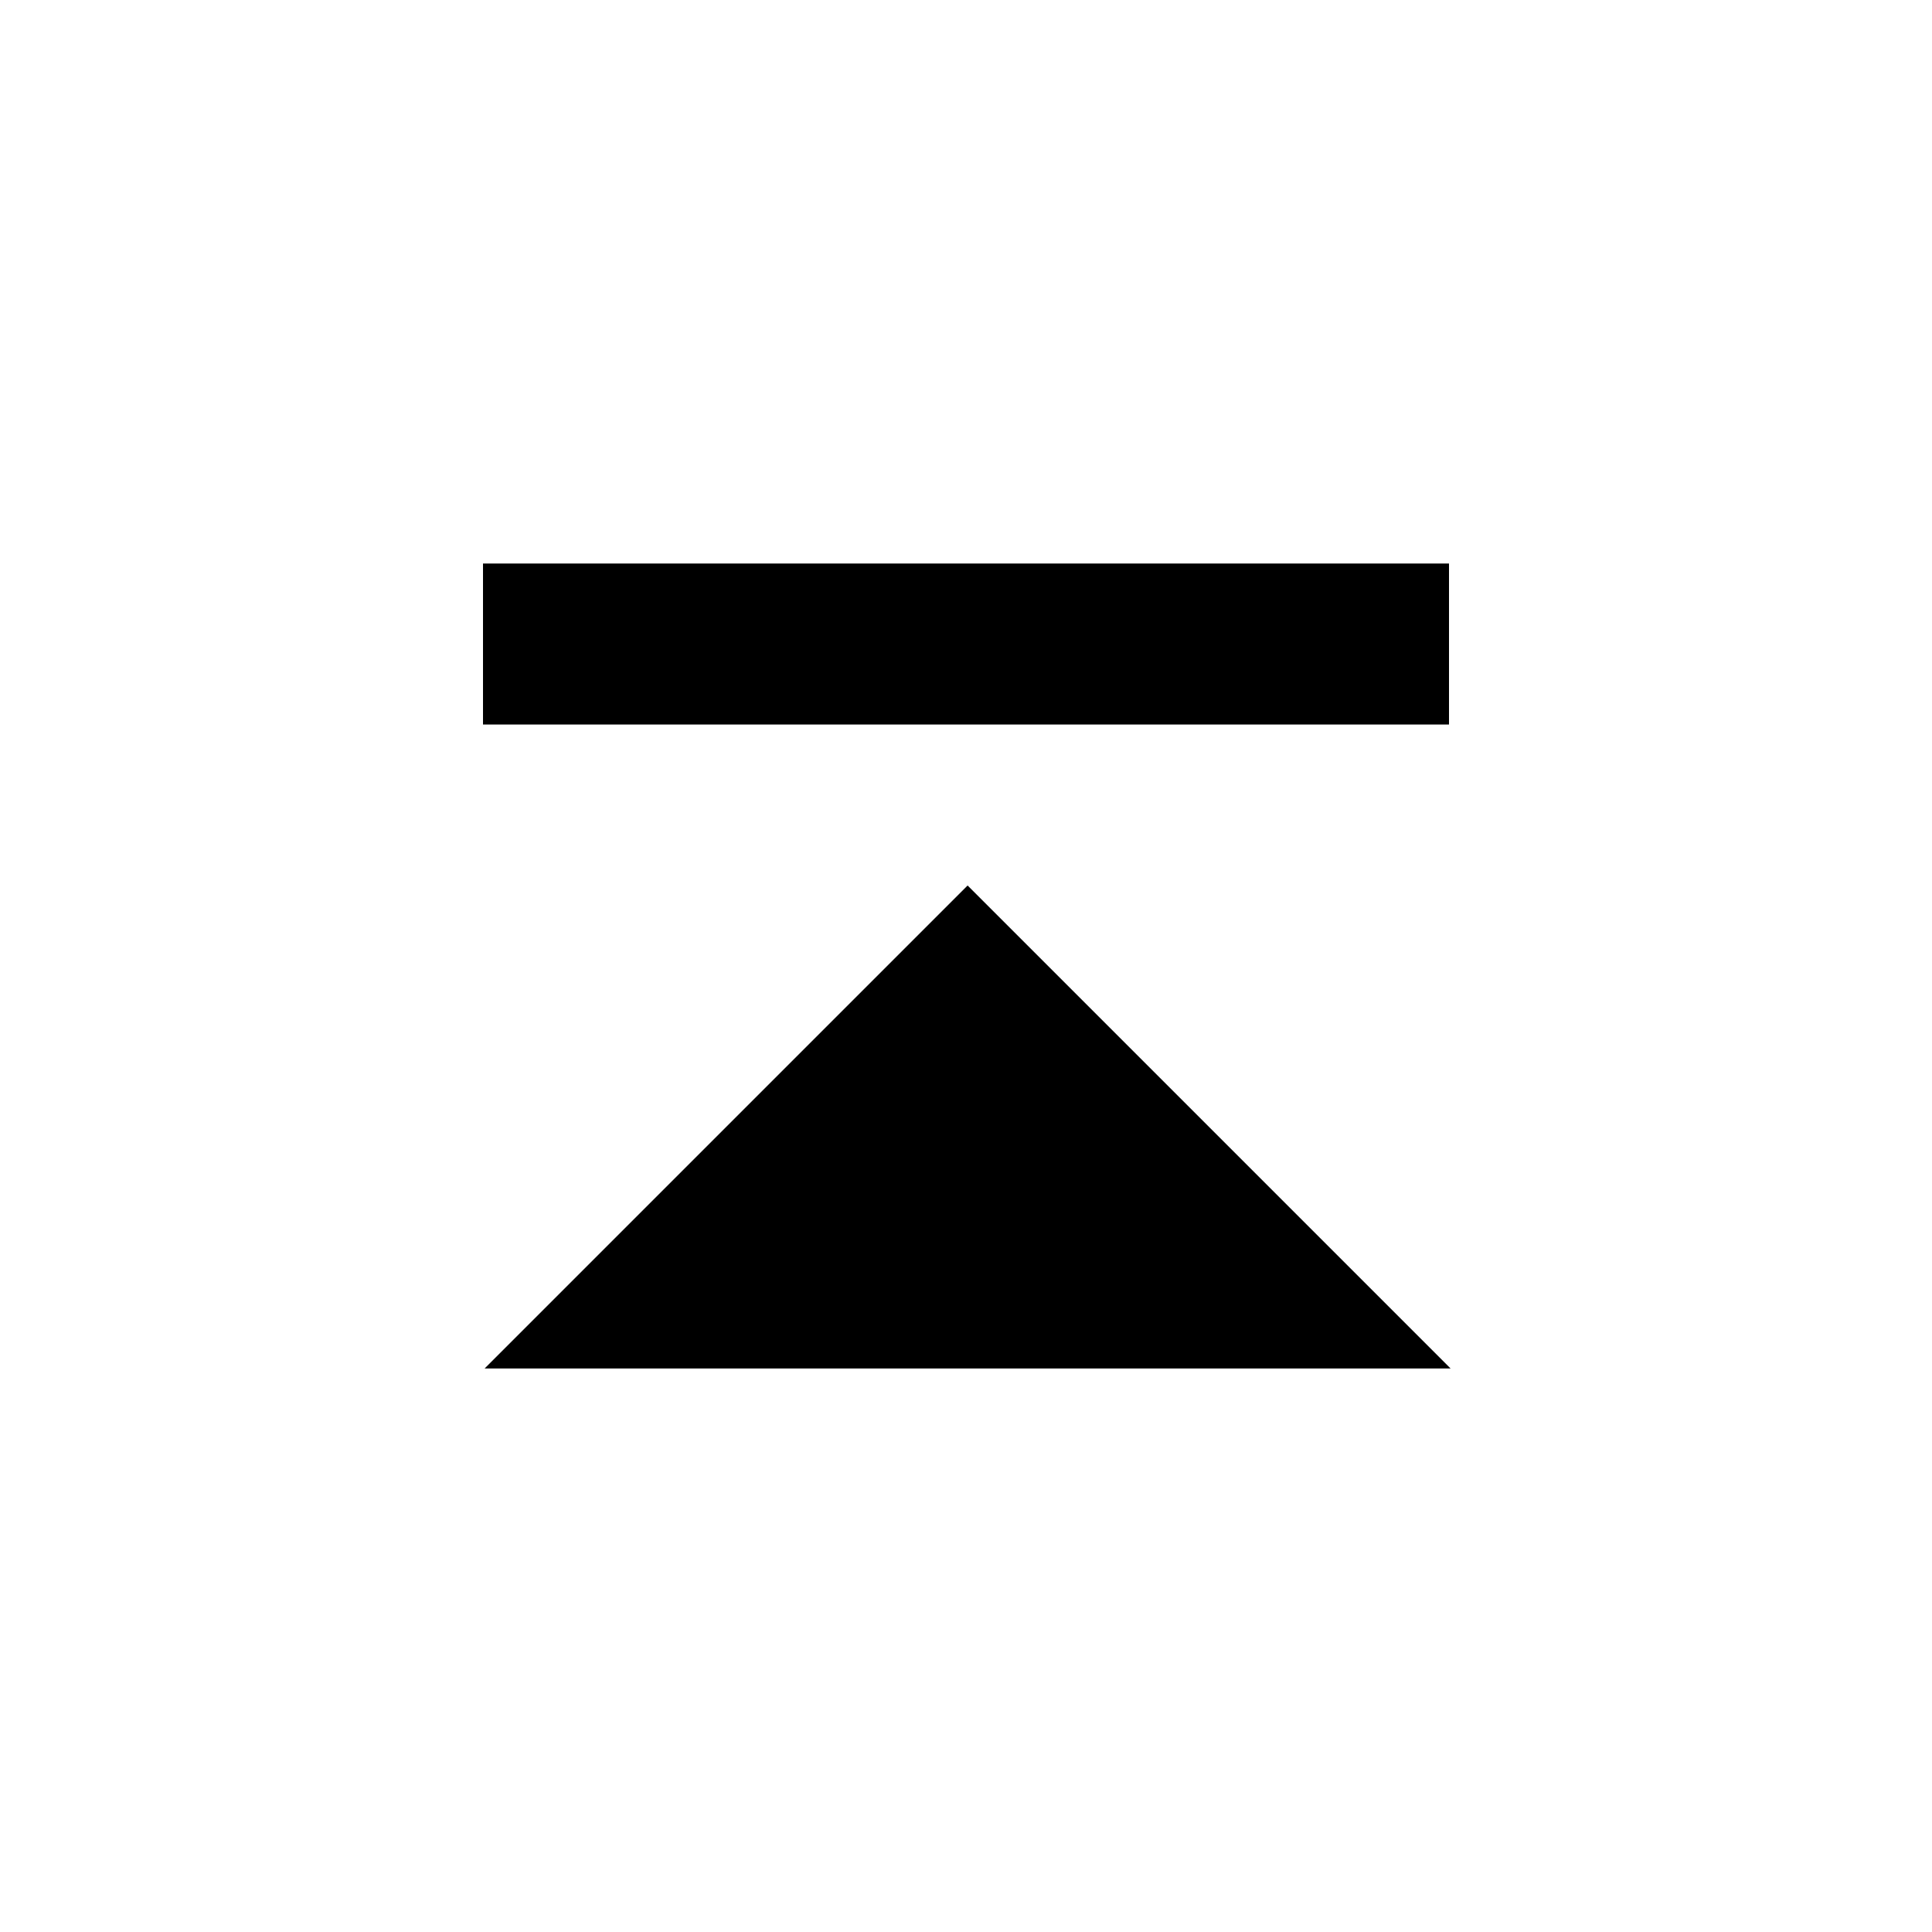 <svg viewBox="0 0 24 24" xmlns="http://www.w3.org/2000/svg"><path d="M6.000 8.000 L 6.000 9.000 12.000 9.000 L 18.000 9.000 18.000 8.000 L 18.000 7.000 12.000 7.000 L 6.000 7.000 6.000 8.000 M9.020 14.000 L 6.020 17.000 12.020 17.000 L 18.020 17.000 15.020 14.000 C 13.370 12.350,12.020 11.000,12.020 11.000 C 12.020 11.000,10.670 12.350,9.020 14.000 " stroke="none" fill-rule="evenodd" fill="black"></path></svg>